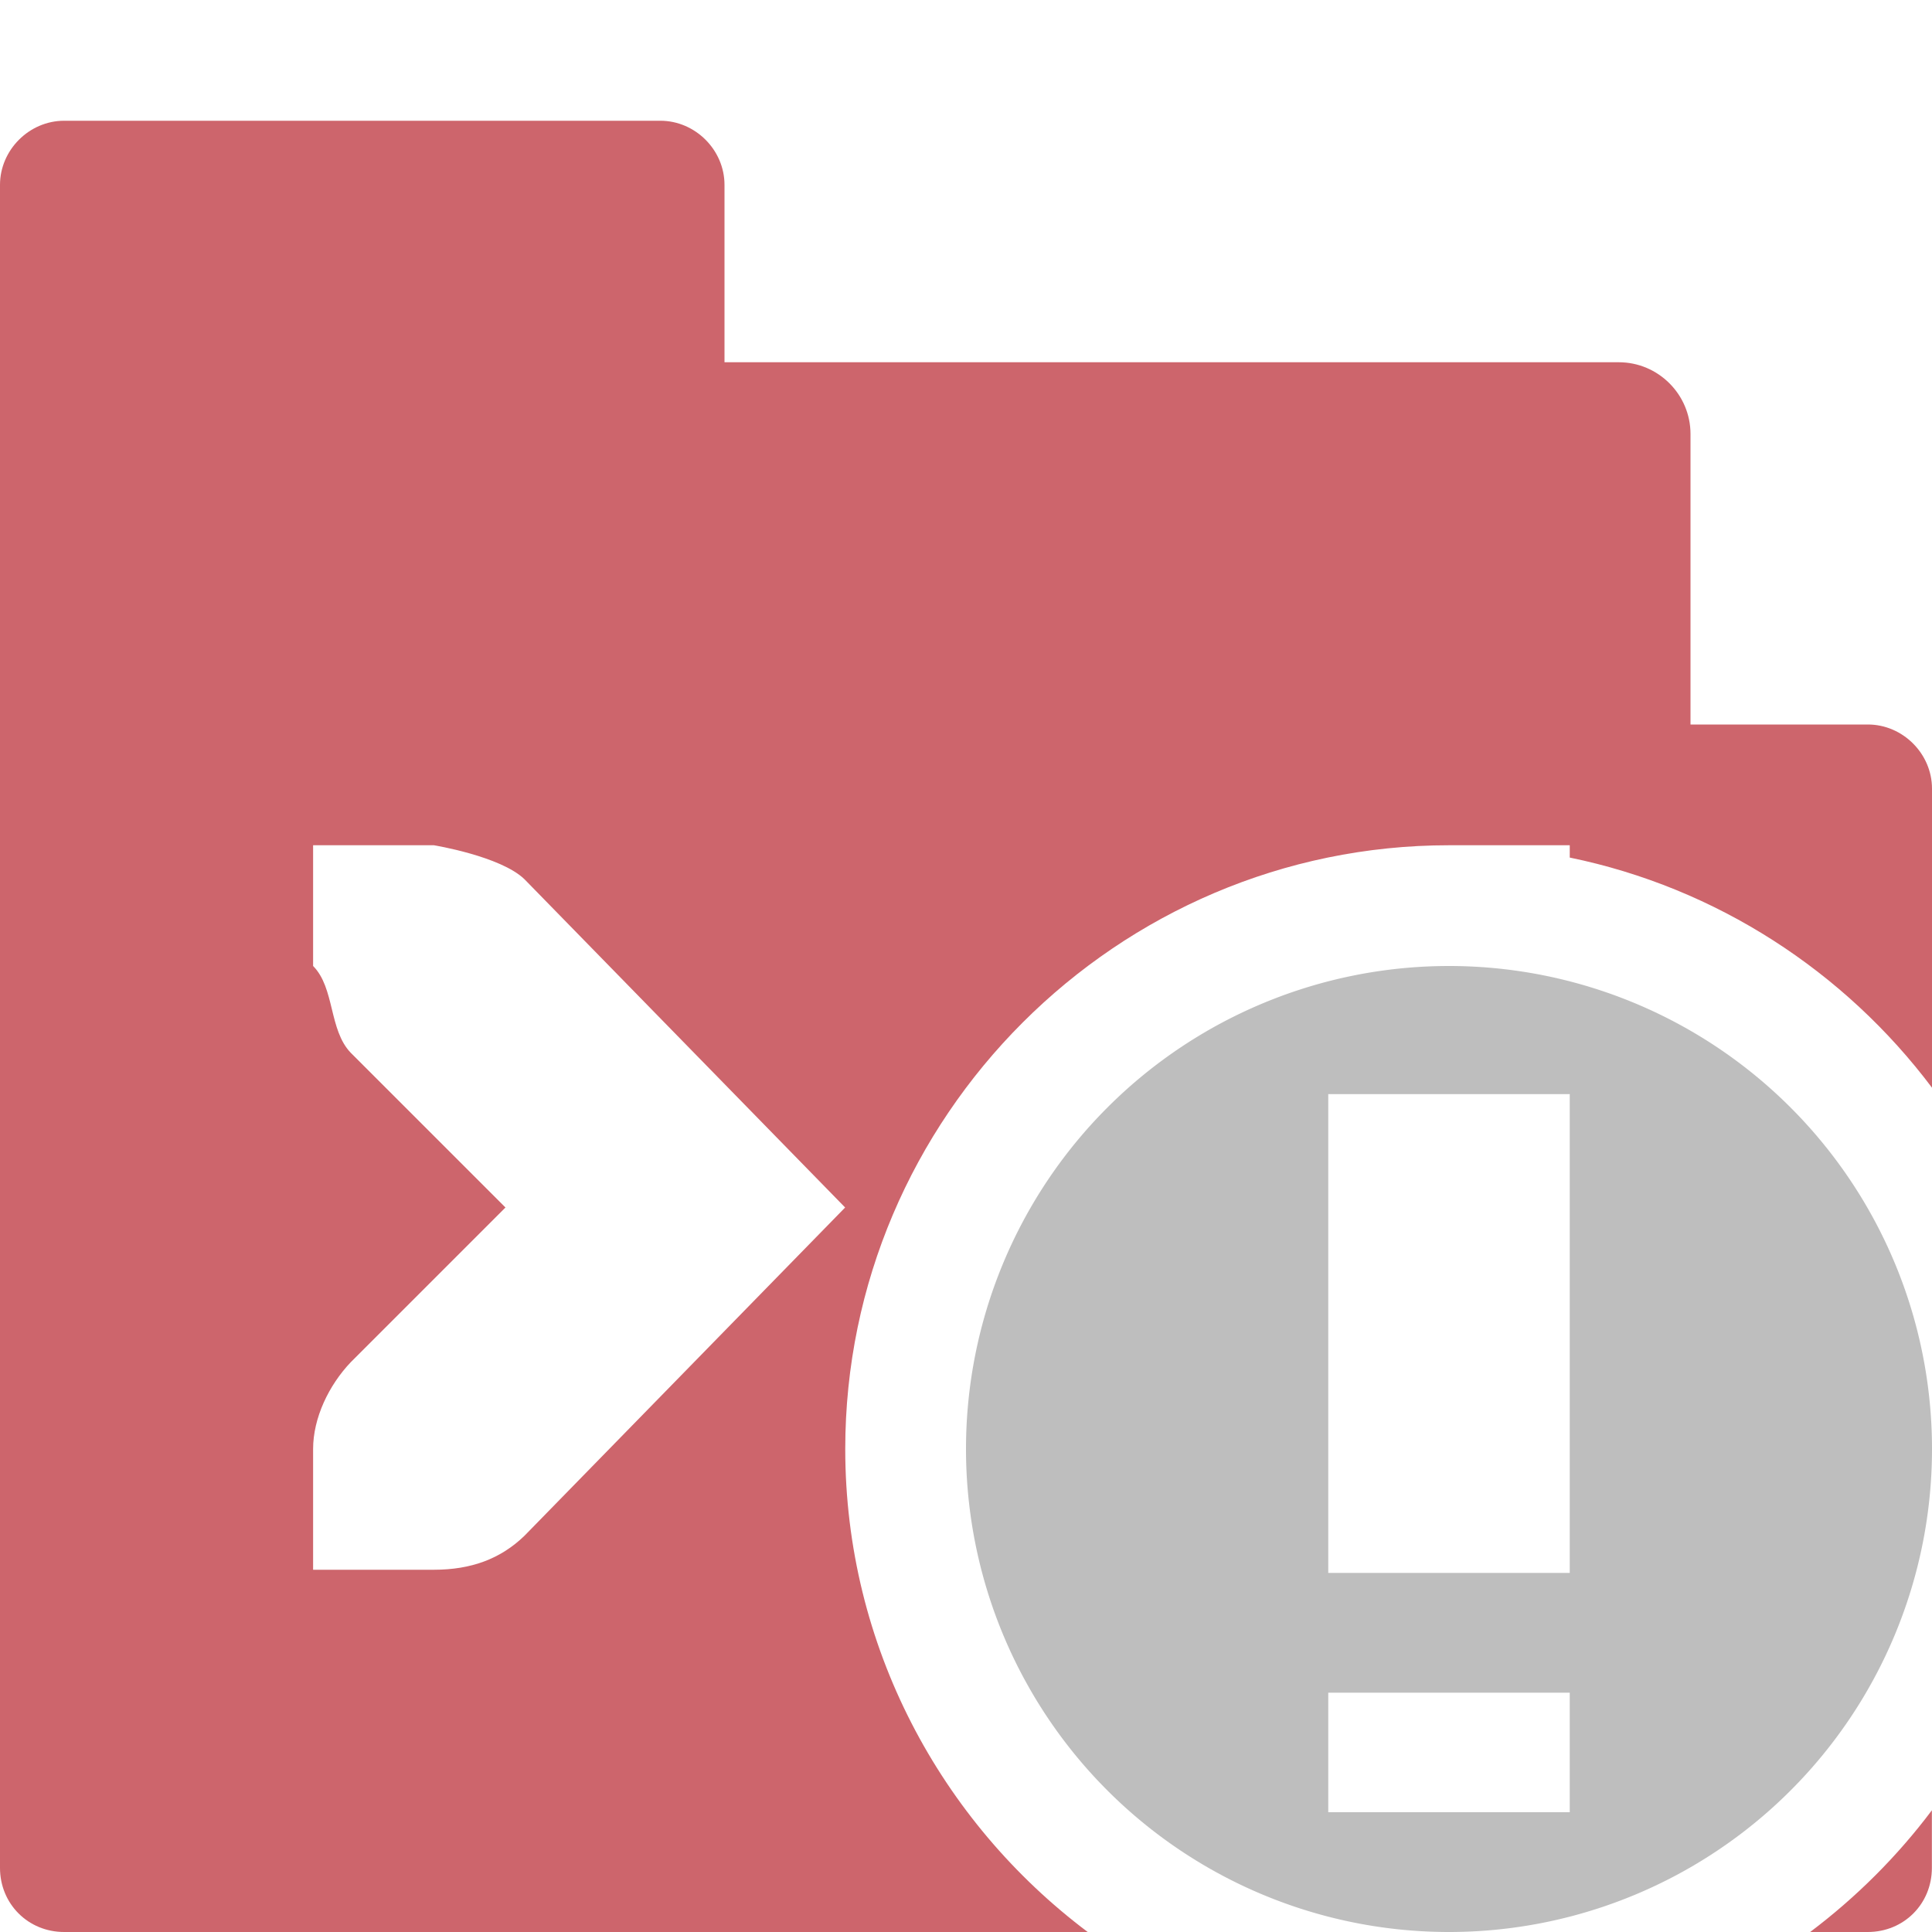<svg height="16" width="16" xmlns="http://www.w3.org/2000/svg"><path d="m81.531 398c-.289 0-.531.242-.531.531v13.938c0 .298.233.531.531.531h8.477c-1.217-.914-2.008-2.37-2.008-4 0-2.75 2.25-5 5-5h1v.102c1.217.25 2.278.945 3 1.906v-2.477c0-.289-.242-.531-.531-.531h-1.469v-2.406c0-.327-.267-.594-.594-.594h-7.406v-1.469c0-.289-.242-.531-.531-.531zm2.062 6h1s.552.09.75.281l2.656 2.719-2.656 2.719c-.198.191-.441.281-.75.281h-1v-1c0-.257.13-.528.312-.719l1.281-1.281-1.281-1.281c-.183-.19-.131-.537-.312-.719zm13.406 7.992c-.286.381-.627.721-1.008 1.008h.477c.299 0 .531-.233.531-.531z" fill="#cd656c" transform="translate(-81 -397)"/><path d="m12 8a4 4 0 0 0 -4 4 4 4 0 0 0 4 4 4 4 0 0 0 4-4 4 4 0 0 0 -4-4zm-1 1.061h2v3.965h-2zm0 4.957h2v.99h-2z" fill="#bebebe"/></svg>